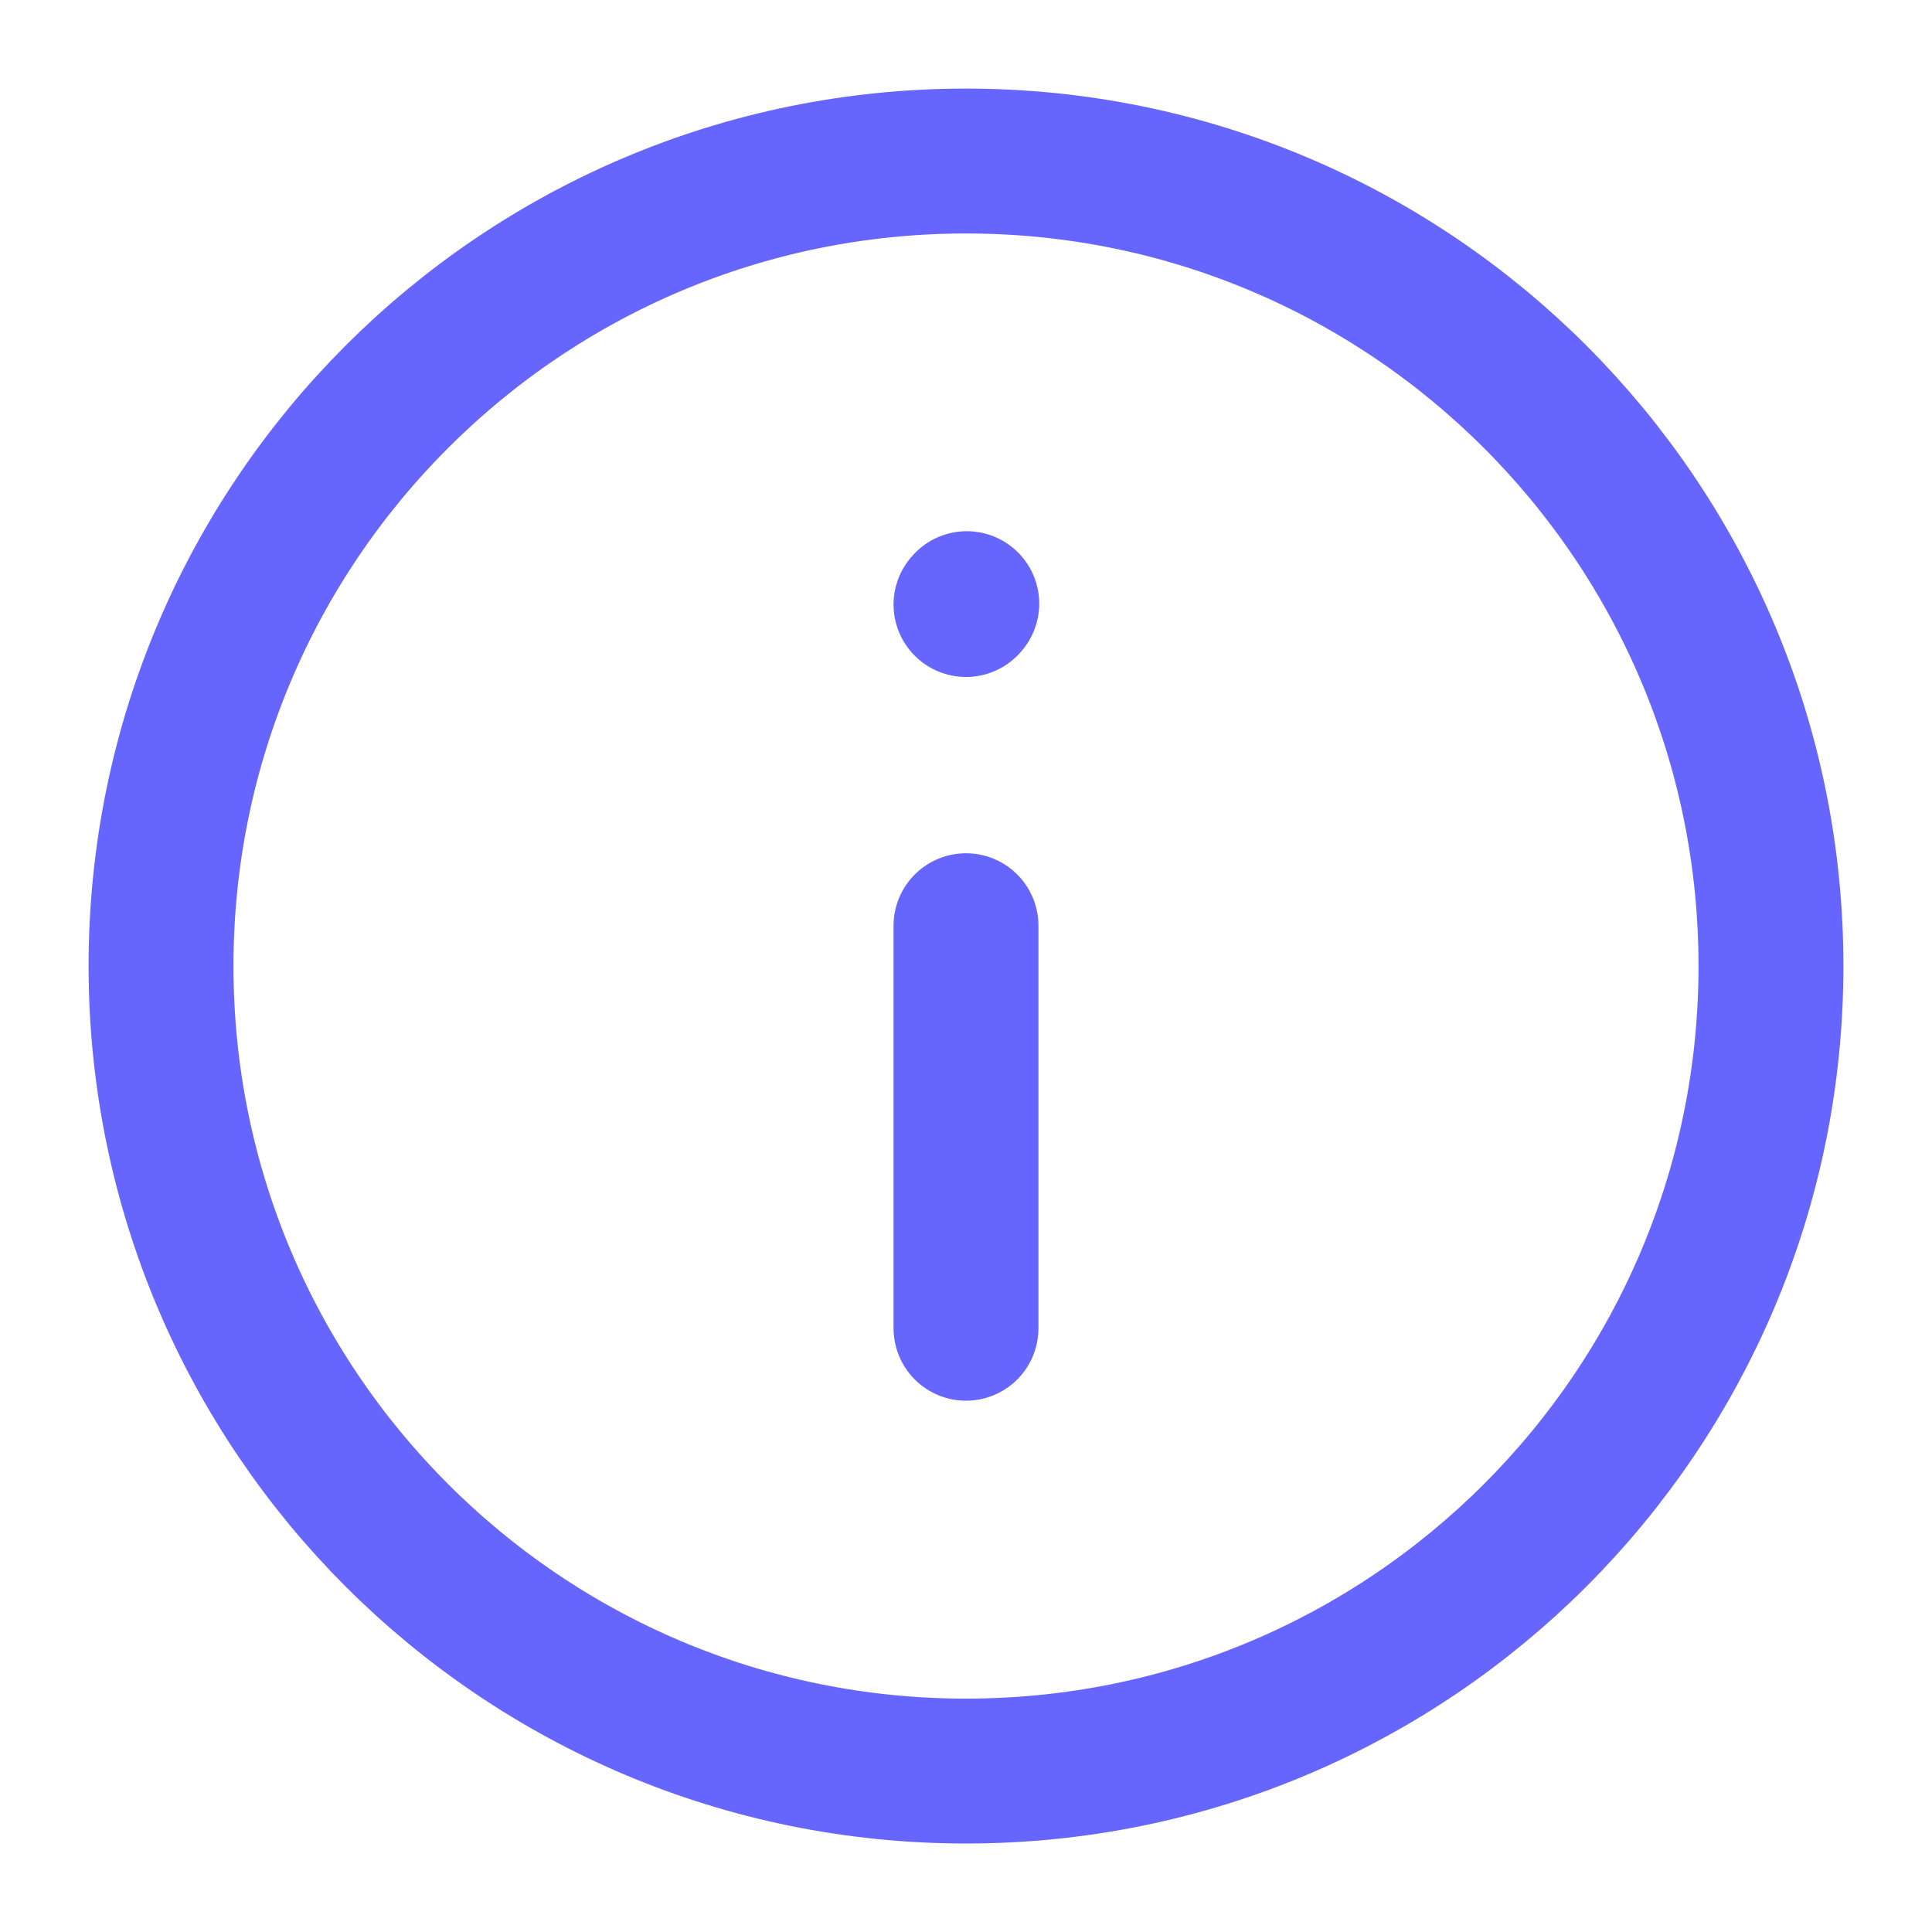 <svg width="20" height="20" viewBox="0 0 20 20" fill="none" xmlns="http://www.w3.org/2000/svg">
<g clip-path="url(#clip0_5509_12586)">
<path d="M10 9.583V13.75" stroke="#6666FF" stroke-width="1.5" stroke-linecap="round" stroke-linejoin="round"/>
<path d="M10 6.258L10.008 6.249" stroke="#6666FF" stroke-width="1.5" stroke-linecap="round" stroke-linejoin="round"/>
<path d="M10 18.334C14.602 18.334 18.333 14.603 18.333 10C18.333 5.398 14.602 1.667 10 1.667C5.398 1.667 1.667 5.398 1.667 10C1.667 14.603 5.398 18.334 10 18.334Z" stroke="#6666FF" stroke-width="1.5" stroke-linecap="round" stroke-linejoin="round"/>
</g>
<defs>
<clipPath id="clip0_5509_12586">
<rect width="20" height="20" fill="white"/>
</clipPath>
</defs>
</svg>
